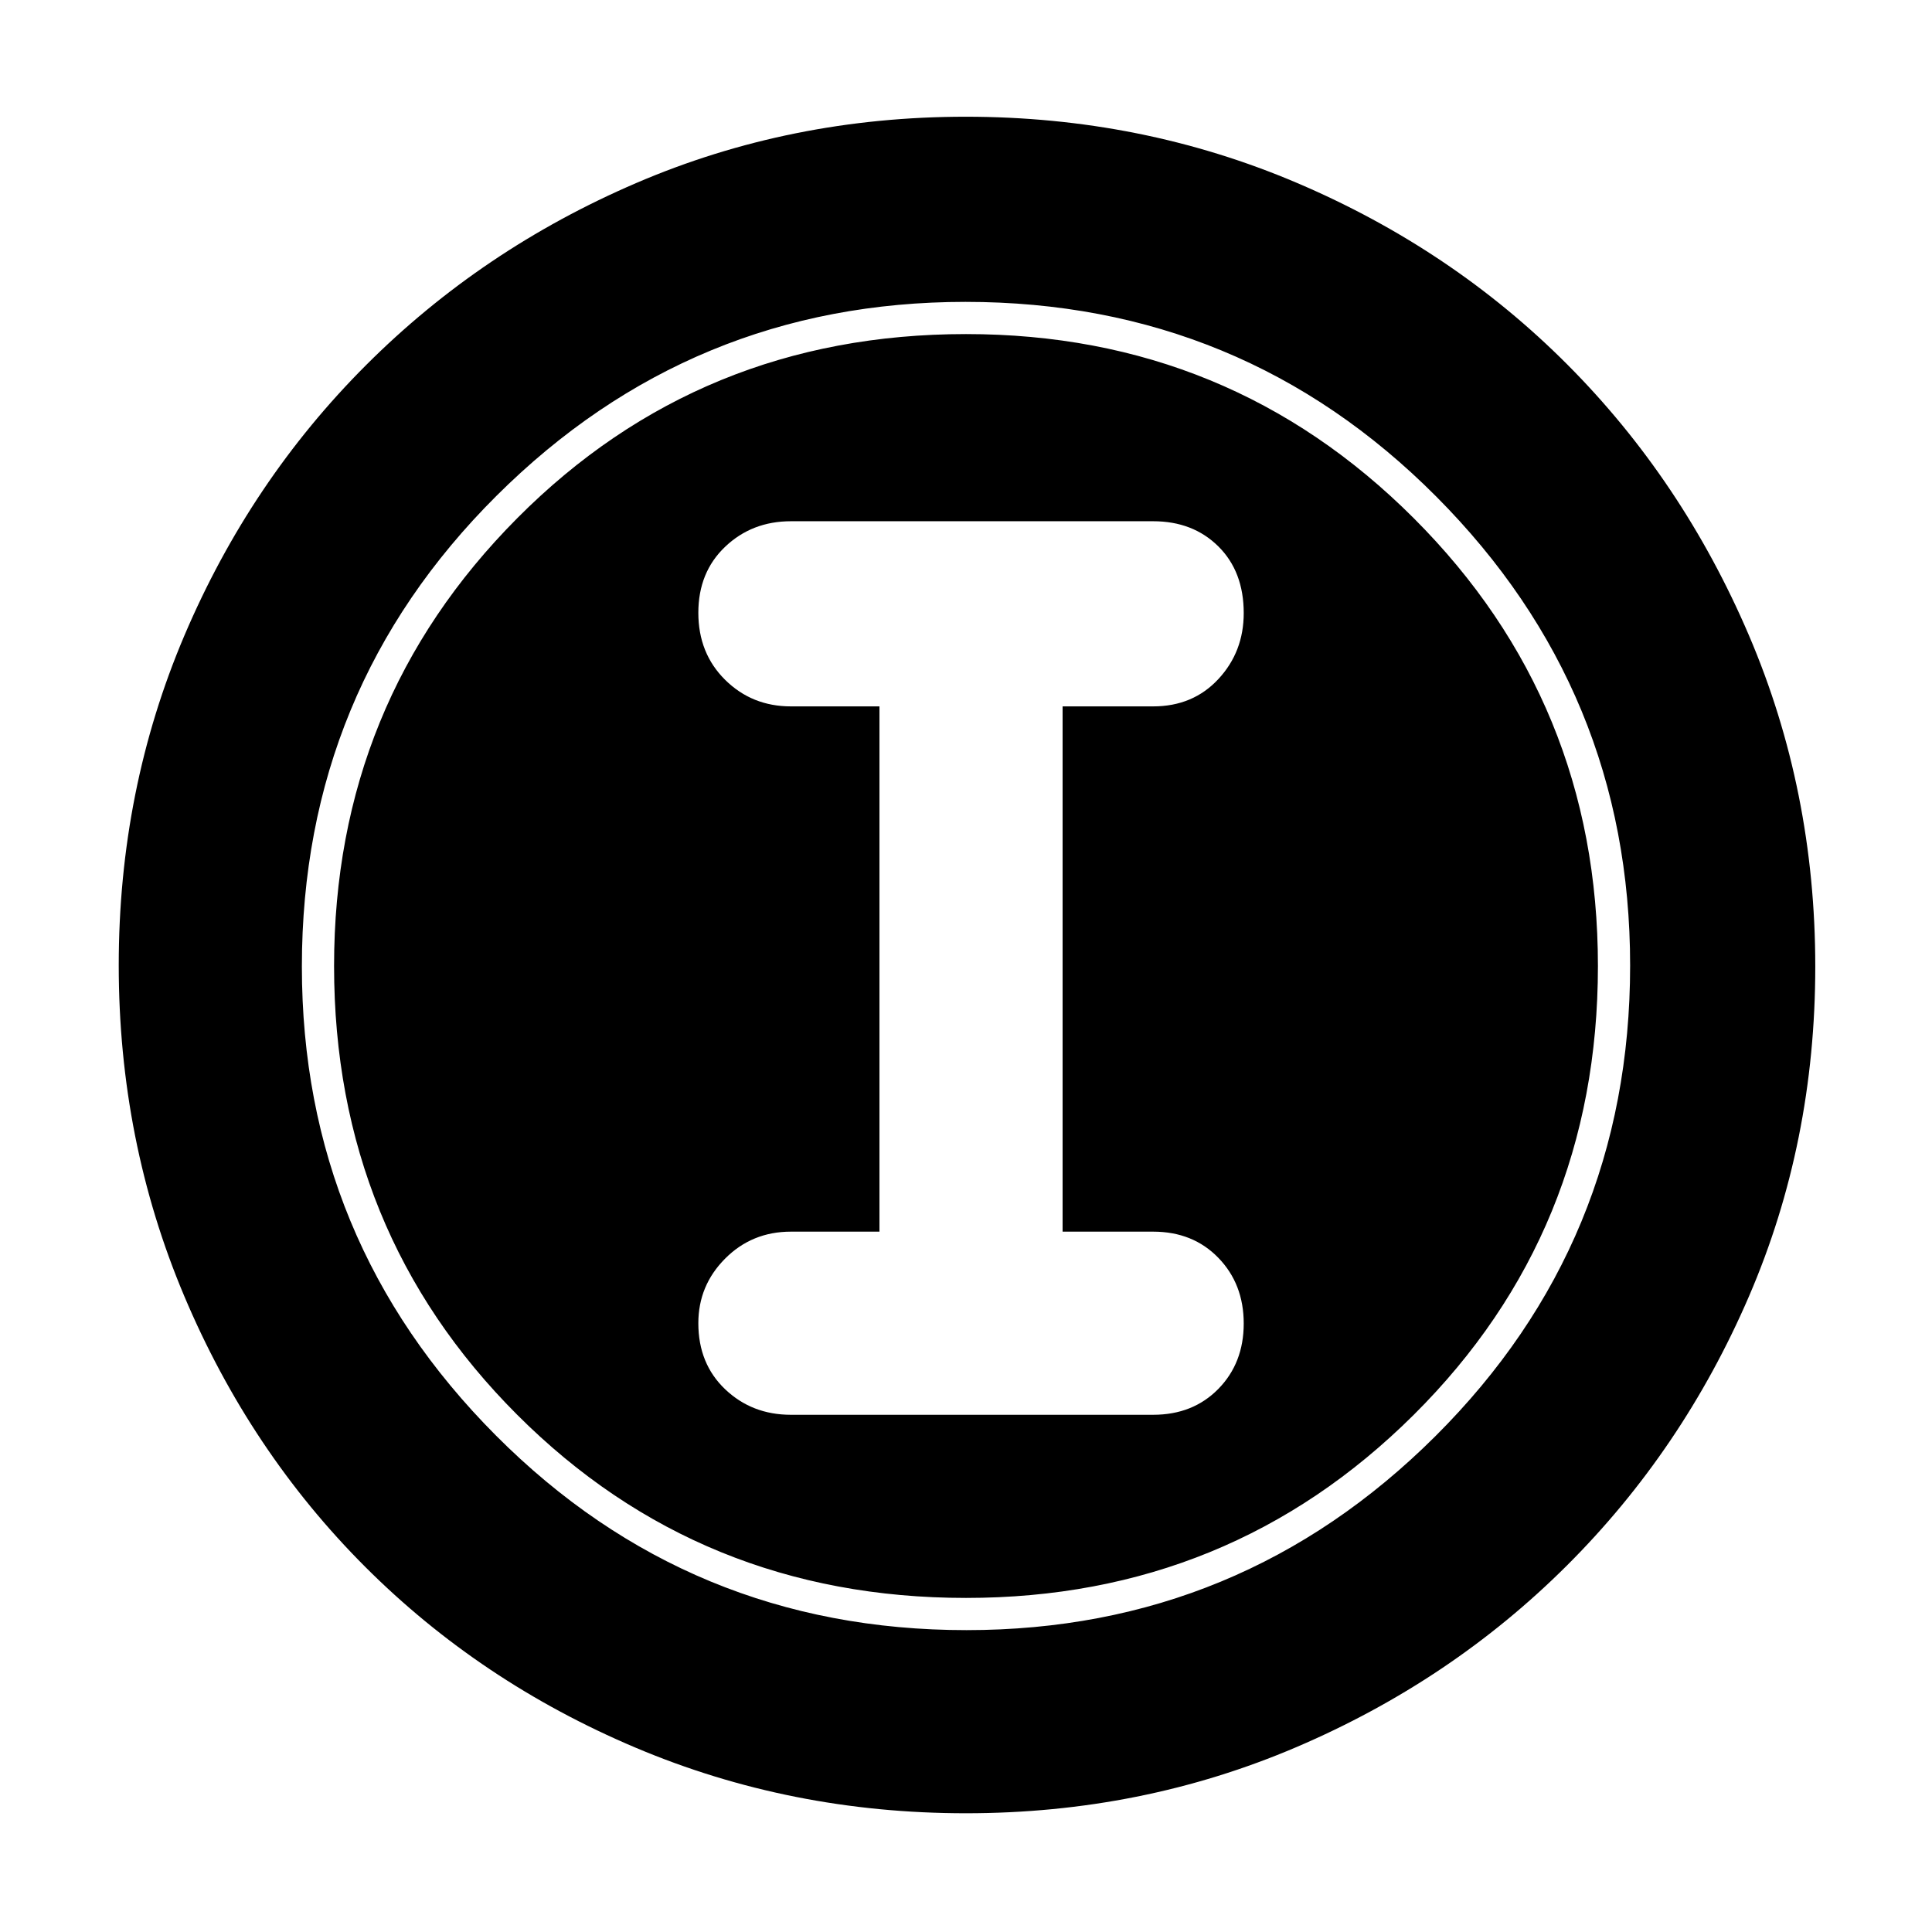 <svg xmlns="http://www.w3.org/2000/svg" height="48" viewBox="0 -960 960 960" width="48"><path d="M479.945-59q-87.053 0-164.146-32.604-77.094-32.603-134.343-89.852-57.249-57.249-89.852-134.41Q59-393.028 59-480.362q0-87.228 32.662-163.934 32.663-76.706 90.203-134.253 57.54-57.547 134.252-90.499Q392.829-902 479.836-902q87.369 0 164.544 32.858 77.175 32.858 134.401 90.257 57.225 57.399 90.222 134.514Q902-567.257 902-479.724q0 87.468-32.952 163.882t-90.499 133.781q-57.547 57.367-134.421 90.214Q567.255-59 479.945-59Zm.326-91q136.242 0 232.985-96.387Q810-342.773 810-480.271q0-136.242-96.327-232.985Q617.346-810 479.729-810q-136.242 0-232.985 96.327Q150-617.346 150-479.729q0 136.242 96.387 232.985Q342.773-150 480.271-150ZM480-166q-132 0-223-91t-91-223q0-131 91-222.5T480-794q131 0 222.5 91.5T794-480q0 132-91.5 223T480-166Zm-87-91h180q19.775 0 32.388-12.86Q618-282.719 618-302.36 618-322 605.388-335 592.775-348 573-348h-45v-261h45q19.775 0 32.388-13.56Q618-636.119 618-655.36q0-20.64-12.612-33.14Q592.775-701 573-701H393q-19.35 0-32.675 12.675Q347-675.649 347-655.509q0 20.141 13.325 33.325Q373.65-609 393-609h44v261h-44q-19.35 0-32.675 13.375Q347-321.249 347-302.509q0 20.141 13.325 32.825Q373.65-257 393-257Z"/></svg>